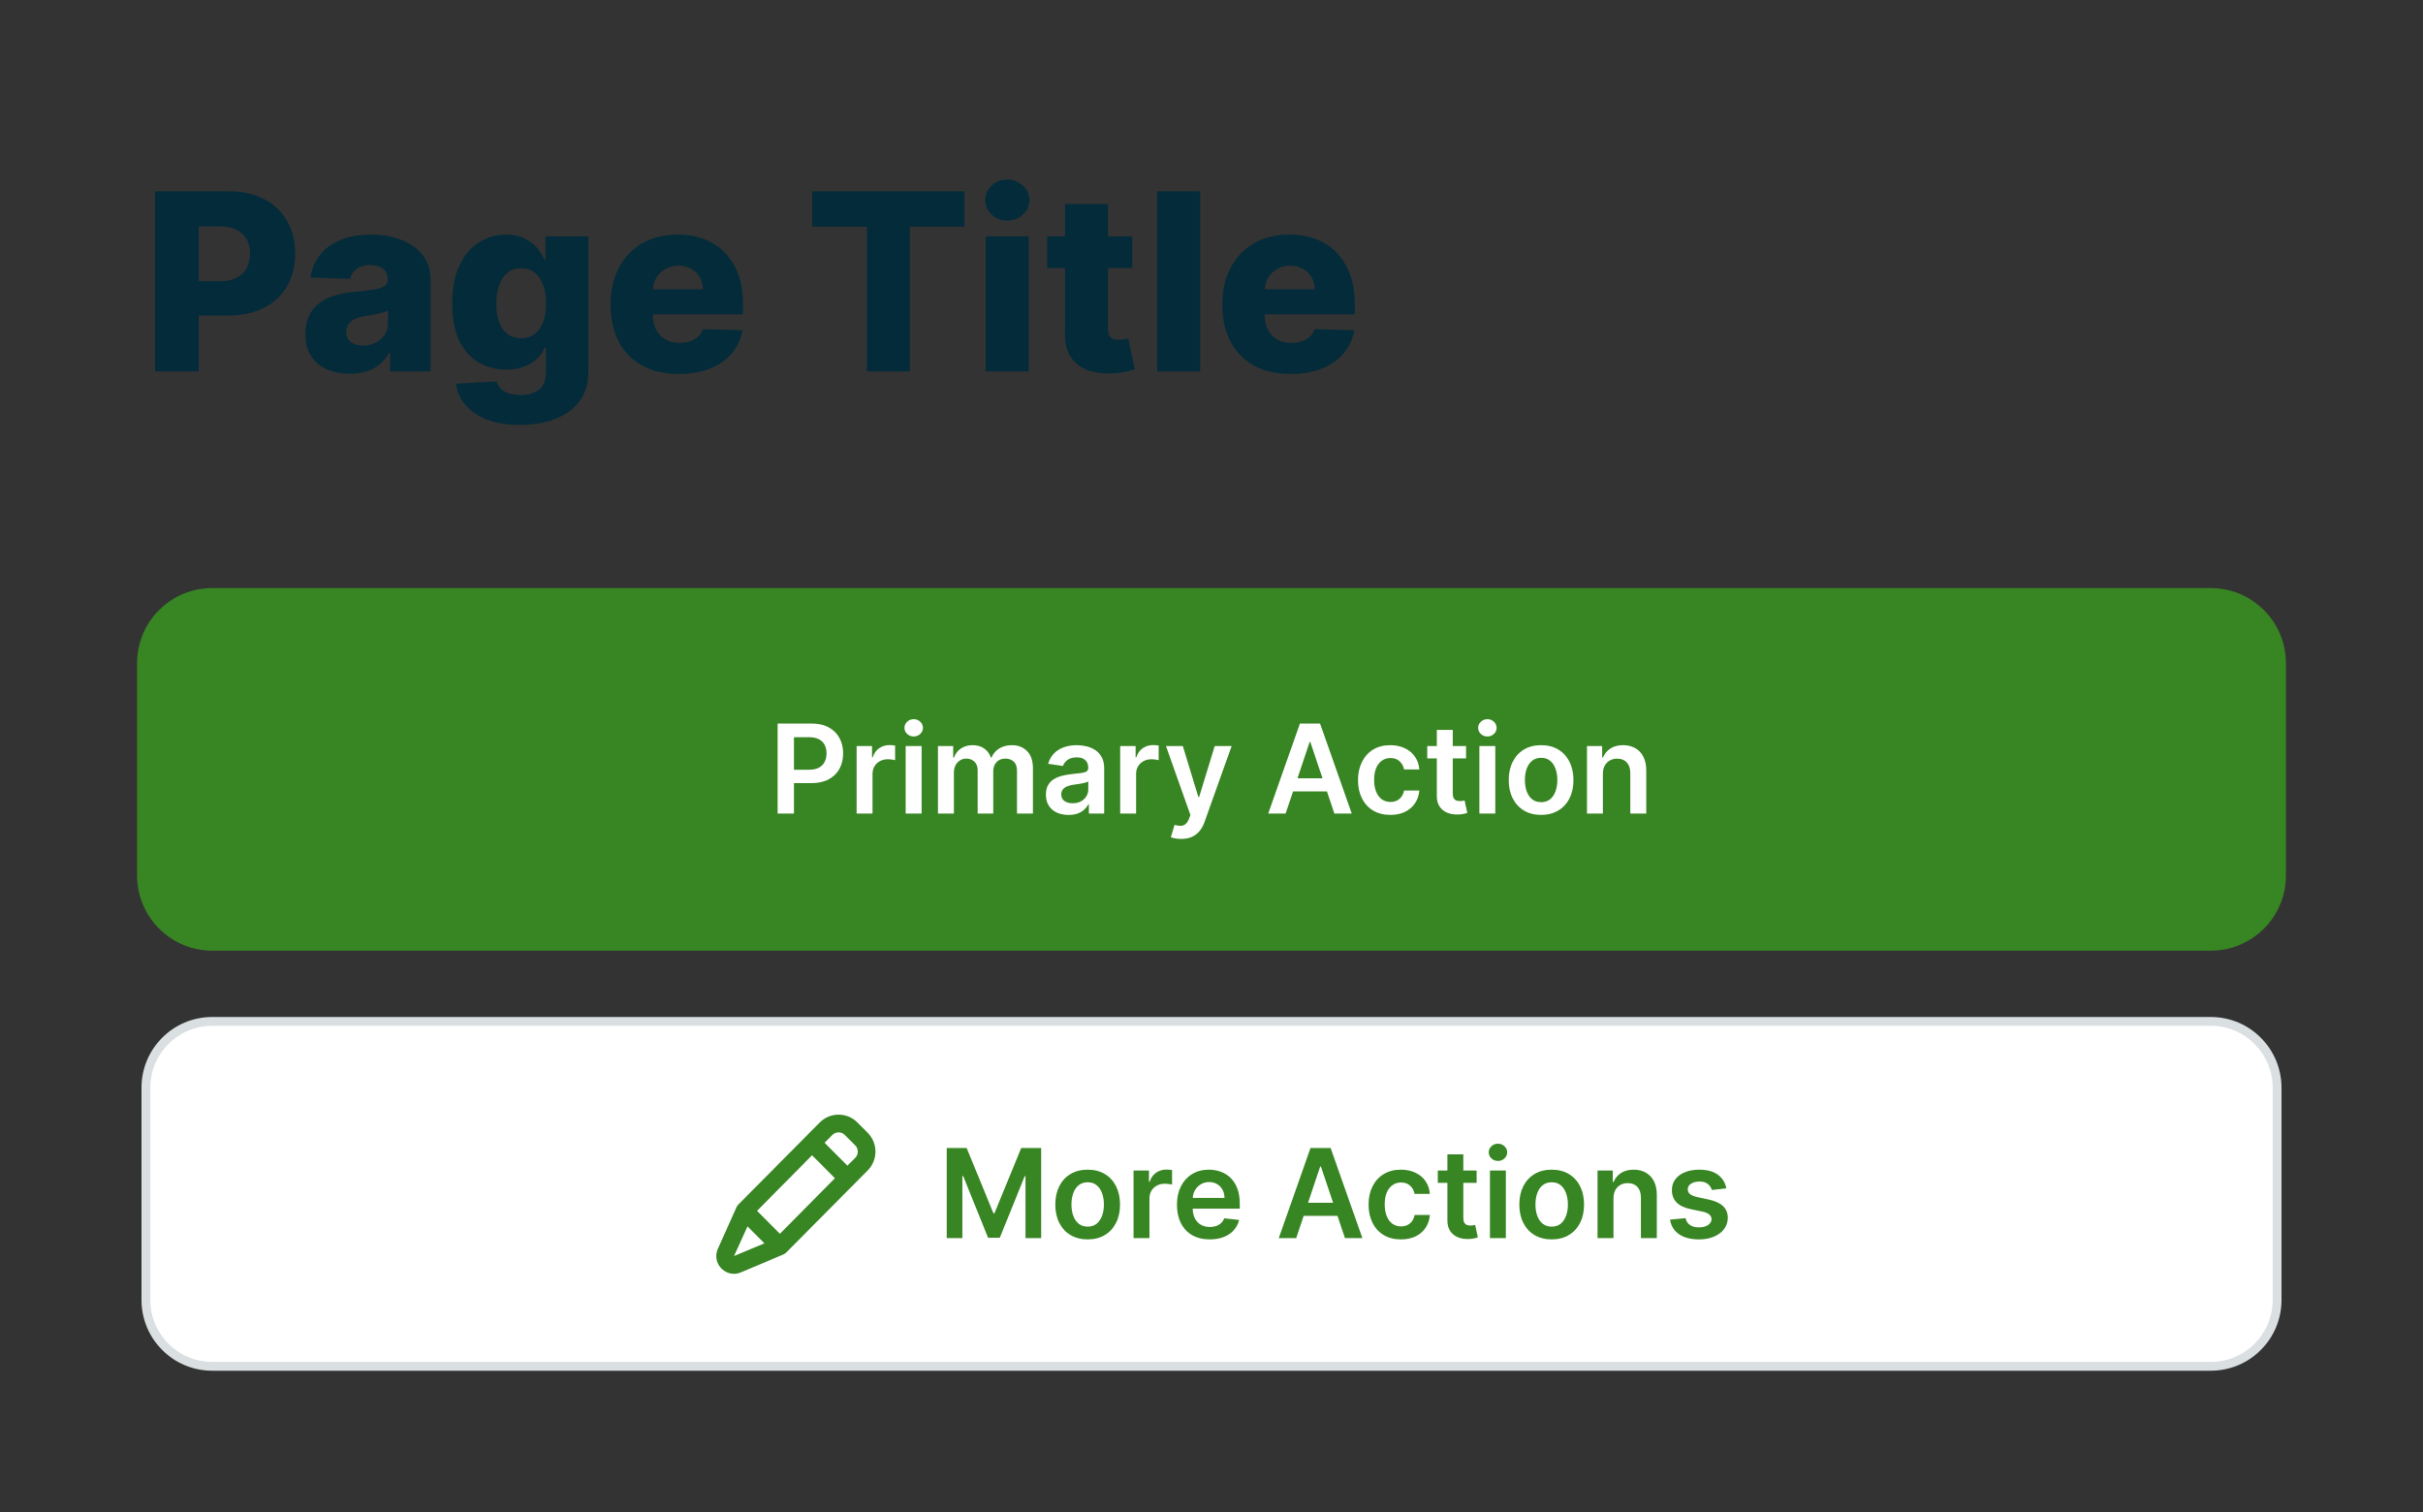 <svg width="274" height="171" viewBox="0 0 274 171" fill="none" xmlns="http://www.w3.org/2000/svg">
<rect x="0" y="0" width="274" height="171" fill="#333333" stroke="none"/>
<path d="M17.541 42V21.636H25.953C27.478 21.636 28.794 21.935 29.901 22.531C31.014 23.121 31.873 23.947 32.476 25.007C33.079 26.061 33.381 27.287 33.381 28.686C33.381 30.091 33.072 31.321 32.456 32.375C31.846 33.422 30.974 34.234 29.841 34.811C28.707 35.388 27.362 35.676 25.804 35.676H20.614V31.798H24.889C25.632 31.798 26.251 31.669 26.749 31.41C27.252 31.152 27.634 30.791 27.892 30.327C28.151 29.856 28.28 29.309 28.28 28.686C28.28 28.056 28.151 27.513 27.892 27.055C27.634 26.591 27.252 26.233 26.749 25.982C26.245 25.73 25.625 25.604 24.889 25.604H22.463V42H17.541ZM39.565 42.258C38.591 42.258 37.726 42.096 36.97 41.771C36.221 41.44 35.628 40.943 35.19 40.28C34.76 39.61 34.544 38.772 34.544 37.764C34.544 36.916 34.693 36.2 34.992 35.617C35.29 35.033 35.701 34.559 36.224 34.195C36.748 33.83 37.351 33.555 38.034 33.369C38.717 33.177 39.446 33.048 40.222 32.981C41.09 32.902 41.789 32.819 42.32 32.733C42.85 32.64 43.234 32.511 43.473 32.345C43.718 32.173 43.841 31.931 43.841 31.619V31.57C43.841 31.059 43.665 30.665 43.314 30.386C42.963 30.108 42.489 29.969 41.892 29.969C41.249 29.969 40.732 30.108 40.341 30.386C39.95 30.665 39.701 31.049 39.595 31.54L35.111 31.381C35.243 30.453 35.585 29.624 36.135 28.895C36.692 28.159 37.454 27.582 38.422 27.165C39.396 26.741 40.566 26.528 41.932 26.528C42.906 26.528 43.804 26.644 44.626 26.876C45.448 27.102 46.164 27.433 46.774 27.871C47.384 28.302 47.855 28.832 48.186 29.462C48.524 30.091 48.693 30.811 48.693 31.619V42H44.119V39.872H44C43.728 40.389 43.38 40.827 42.956 41.185C42.538 41.543 42.044 41.811 41.474 41.99C40.911 42.169 40.275 42.258 39.565 42.258ZM41.067 39.077C41.59 39.077 42.061 38.971 42.479 38.758C42.903 38.546 43.241 38.255 43.493 37.883C43.745 37.506 43.871 37.068 43.871 36.571V35.119C43.731 35.192 43.562 35.258 43.364 35.318C43.171 35.378 42.959 35.434 42.727 35.487C42.495 35.54 42.257 35.587 42.011 35.626C41.766 35.666 41.531 35.703 41.305 35.736C40.848 35.809 40.457 35.921 40.132 36.074C39.814 36.226 39.569 36.425 39.396 36.67C39.231 36.909 39.148 37.194 39.148 37.526C39.148 38.029 39.327 38.414 39.685 38.679C40.049 38.944 40.51 39.077 41.067 39.077ZM58.785 48.045C57.334 48.045 56.091 47.843 55.057 47.439C54.023 47.035 53.211 46.481 52.621 45.778C52.031 45.076 51.676 44.28 51.557 43.392L56.16 43.133C56.247 43.445 56.406 43.717 56.638 43.949C56.876 44.181 57.185 44.36 57.562 44.486C57.947 44.612 58.398 44.675 58.915 44.675C59.73 44.675 60.403 44.476 60.933 44.078C61.47 43.687 61.739 43.001 61.739 42.02V39.335H61.57C61.377 39.806 61.086 40.227 60.695 40.598C60.303 40.969 59.816 41.261 59.233 41.473C58.656 41.685 57.993 41.791 57.244 41.791C56.131 41.791 55.11 41.533 54.182 41.016C53.26 40.492 52.521 39.683 51.965 38.59C51.414 37.489 51.139 36.074 51.139 34.344C51.139 32.561 51.424 31.092 51.994 29.939C52.564 28.779 53.31 27.921 54.231 27.364C55.16 26.807 56.157 26.528 57.224 26.528C58.026 26.528 58.713 26.668 59.283 26.946C59.859 27.218 60.333 27.569 60.705 28C61.076 28.431 61.358 28.878 61.55 29.342H61.689V26.727H66.531V42.06C66.531 43.352 66.206 44.443 65.557 45.331C64.907 46.219 63.999 46.892 62.832 47.349C61.666 47.813 60.317 48.045 58.785 48.045ZM58.935 38.251C59.525 38.251 60.028 38.096 60.446 37.784C60.864 37.472 61.185 37.025 61.41 36.442C61.636 35.858 61.749 35.159 61.749 34.344C61.749 33.515 61.636 32.803 61.41 32.206C61.192 31.603 60.87 31.139 60.446 30.814C60.028 30.489 59.525 30.327 58.935 30.327C58.331 30.327 57.821 30.492 57.403 30.824C56.986 31.155 56.668 31.623 56.449 32.226C56.237 32.822 56.131 33.528 56.131 34.344C56.131 35.159 56.24 35.858 56.459 36.442C56.678 37.025 56.992 37.472 57.403 37.784C57.821 38.096 58.331 38.251 58.935 38.251ZM76.77 42.288C75.173 42.288 73.794 41.974 72.634 41.344C71.481 40.707 70.592 39.803 69.969 38.629C69.353 37.449 69.044 36.047 69.044 34.423C69.044 32.846 69.356 31.467 69.979 30.287C70.602 29.1 71.481 28.179 72.614 27.523C73.748 26.86 75.083 26.528 76.621 26.528C77.708 26.528 78.703 26.697 79.604 27.035C80.506 27.374 81.284 27.874 81.941 28.537C82.597 29.2 83.107 30.018 83.472 30.993C83.837 31.961 84.019 33.071 84.019 34.324V35.537H70.745V32.713H79.495C79.488 32.196 79.365 31.735 79.127 31.331C78.888 30.927 78.56 30.612 78.142 30.386C77.731 30.154 77.257 30.038 76.721 30.038C76.177 30.038 75.69 30.161 75.259 30.406C74.828 30.645 74.487 30.973 74.235 31.391C73.983 31.802 73.85 32.269 73.837 32.793V35.666C73.837 36.289 73.96 36.836 74.205 37.307C74.45 37.771 74.798 38.132 75.249 38.391C75.7 38.649 76.237 38.778 76.86 38.778C77.291 38.778 77.682 38.719 78.033 38.599C78.384 38.48 78.686 38.304 78.938 38.072C79.19 37.84 79.379 37.555 79.505 37.217L83.969 37.347C83.784 38.347 83.376 39.219 82.746 39.962C82.123 40.697 81.304 41.271 80.29 41.682C79.276 42.086 78.103 42.288 76.77 42.288ZM91.852 25.634V21.636H109.063V25.634H102.888V42H98.036V25.634H91.852ZM111.467 42V26.727H116.329V42H111.467ZM113.903 24.947C113.22 24.947 112.634 24.722 112.143 24.271C111.653 23.814 111.407 23.264 111.407 22.621C111.407 21.984 111.653 21.441 112.143 20.99C112.634 20.533 113.22 20.304 113.903 20.304C114.592 20.304 115.179 20.533 115.663 20.99C116.154 21.441 116.399 21.984 116.399 22.621C116.399 23.264 116.154 23.814 115.663 24.271C115.179 24.722 114.592 24.947 113.903 24.947ZM128.045 26.727V30.307H118.41V26.727H128.045ZM120.428 23.068H125.29V37.197C125.29 37.496 125.337 37.738 125.43 37.923C125.529 38.102 125.672 38.231 125.857 38.311C126.043 38.384 126.265 38.42 126.523 38.42C126.709 38.42 126.905 38.404 127.11 38.371C127.322 38.331 127.481 38.298 127.587 38.271L128.323 41.781C128.091 41.847 127.763 41.93 127.339 42.03C126.921 42.129 126.421 42.192 125.837 42.219C124.697 42.272 123.719 42.139 122.904 41.821C122.095 41.496 121.476 40.992 121.045 40.31C120.621 39.627 120.415 38.769 120.428 37.734V23.068ZM135.716 21.636V42H130.854V21.636H135.716ZM145.95 42.288C144.352 42.288 142.974 41.974 141.814 41.344C140.66 40.707 139.772 39.803 139.149 38.629C138.532 37.449 138.224 36.047 138.224 34.423C138.224 32.846 138.536 31.467 139.159 30.287C139.782 29.1 140.66 28.179 141.794 27.523C142.927 26.86 144.263 26.528 145.801 26.528C146.888 26.528 147.882 26.697 148.784 27.035C149.685 27.374 150.464 27.874 151.12 28.537C151.777 29.2 152.287 30.018 152.652 30.993C153.016 31.961 153.199 33.071 153.199 34.324V35.537H139.924V32.713H148.674C148.668 32.196 148.545 31.735 148.306 31.331C148.068 30.927 147.74 30.612 147.322 30.386C146.911 30.154 146.437 30.038 145.9 30.038C145.357 30.038 144.869 30.161 144.439 30.406C144.008 30.645 143.666 30.973 143.414 31.391C143.163 31.802 143.03 32.269 143.017 32.793V35.666C143.017 36.289 143.139 36.836 143.385 37.307C143.63 37.771 143.978 38.132 144.429 38.391C144.879 38.649 145.416 38.778 146.039 38.778C146.47 38.778 146.861 38.719 147.213 38.599C147.564 38.48 147.866 38.304 148.118 38.072C148.369 37.84 148.558 37.555 148.684 37.217L153.149 37.347C152.963 38.347 152.556 39.219 151.926 39.962C151.303 40.697 150.484 41.271 149.47 41.682C148.456 42.086 147.282 42.288 145.95 42.288Z" fill="#032B3A"/>
<path d="M16 75C16 70.582 19.582 67 24 67H250C254.418 67 258 70.582 258 75V99C258 103.418 254.418 107 250 107H24C19.582 107 16 103.418 16 99V75Z" fill="#388523"/>
<path d="M16 75C16 70.582 19.582 67 24 67H250C254.418 67 258 70.582 258 75V99C258 103.418 254.418 107 250 107H24C19.582 107 16 103.418 16 99V75Z" stroke="#388523"/>
<path d="M87.938 92V81.818H91.756C92.538 81.818 93.195 81.964 93.725 82.256C94.258 82.547 94.661 82.948 94.933 83.459C95.208 83.966 95.346 84.543 95.346 85.189C95.346 85.842 95.208 86.422 94.933 86.929C94.658 87.436 94.252 87.835 93.715 88.127C93.178 88.415 92.517 88.56 91.731 88.56H89.201V87.043H91.483C91.94 87.043 92.314 86.964 92.606 86.805C92.898 86.646 93.113 86.427 93.252 86.148C93.395 85.87 93.466 85.55 93.466 85.189C93.466 84.828 93.395 84.51 93.252 84.234C93.113 83.959 92.896 83.746 92.601 83.593C92.309 83.437 91.933 83.359 91.473 83.359H89.782V92H87.938ZM96.868 92V84.364H98.613V85.636H98.693C98.832 85.195 99.07 84.856 99.409 84.617C99.75 84.375 100.139 84.254 100.577 84.254C100.676 84.254 100.787 84.259 100.91 84.269C101.036 84.276 101.14 84.287 101.223 84.304V85.96C101.147 85.933 101.026 85.91 100.86 85.89C100.698 85.867 100.54 85.855 100.388 85.855C100.06 85.855 99.765 85.926 99.503 86.069C99.245 86.208 99.041 86.402 98.891 86.651C98.742 86.899 98.668 87.186 98.668 87.511V92H96.868ZM102.419 92V84.364H104.219V92H102.419ZM103.324 83.28C103.039 83.28 102.793 83.185 102.588 82.996C102.382 82.804 102.28 82.574 102.28 82.305C102.28 82.034 102.382 81.803 102.588 81.614C102.793 81.422 103.039 81.326 103.324 81.326C103.612 81.326 103.857 81.422 104.059 81.614C104.265 81.803 104.368 82.034 104.368 82.305C104.368 82.574 104.265 82.804 104.059 82.996C103.857 83.185 103.612 83.28 103.324 83.28ZM106.069 92V84.364H107.789V85.661H107.879C108.038 85.224 108.301 84.882 108.669 84.637C109.037 84.388 109.476 84.264 109.987 84.264C110.504 84.264 110.94 84.39 111.294 84.642C111.652 84.891 111.904 85.23 112.05 85.661H112.13C112.299 85.237 112.584 84.899 112.985 84.647C113.389 84.392 113.868 84.264 114.422 84.264C115.124 84.264 115.698 84.486 116.142 84.93C116.586 85.374 116.808 86.022 116.808 86.874V92H115.003V87.153C115.003 86.679 114.877 86.332 114.625 86.114C114.373 85.892 114.065 85.781 113.701 85.781C113.266 85.781 112.927 85.916 112.681 86.188C112.44 86.457 112.319 86.806 112.319 87.237V92H110.554V87.078C110.554 86.684 110.434 86.369 110.196 86.133C109.96 85.898 109.652 85.781 109.271 85.781C109.012 85.781 108.777 85.847 108.565 85.979C108.353 86.109 108.184 86.293 108.058 86.531C107.932 86.767 107.869 87.042 107.869 87.356V92H106.069ZM120.831 92.154C120.347 92.154 119.911 92.068 119.524 91.896C119.139 91.72 118.834 91.461 118.609 91.12C118.387 90.779 118.276 90.358 118.276 89.857C118.276 89.426 118.355 89.07 118.514 88.788C118.673 88.507 118.891 88.281 119.166 88.112C119.441 87.943 119.751 87.816 120.095 87.729C120.443 87.64 120.803 87.575 121.174 87.535C121.622 87.489 121.985 87.448 122.263 87.411C122.541 87.371 122.744 87.312 122.869 87.232C122.999 87.149 123.063 87.022 123.063 86.849V86.82C123.063 86.445 122.952 86.155 122.73 85.95C122.508 85.744 122.188 85.641 121.771 85.641C121.33 85.641 120.98 85.737 120.722 85.93C120.467 86.122 120.294 86.349 120.205 86.611L118.524 86.372C118.657 85.908 118.876 85.52 119.181 85.209C119.485 84.894 119.858 84.659 120.299 84.503C120.74 84.344 121.227 84.264 121.761 84.264C122.129 84.264 122.495 84.307 122.86 84.394C123.224 84.48 123.557 84.622 123.859 84.821C124.16 85.017 124.402 85.283 124.585 85.621C124.77 85.96 124.863 86.382 124.863 86.889V92H123.133V90.951H123.073C122.964 91.163 122.81 91.362 122.611 91.548C122.415 91.73 122.169 91.877 121.87 91.99C121.575 92.099 121.229 92.154 120.831 92.154ZM121.298 90.832C121.66 90.832 121.973 90.76 122.238 90.618C122.503 90.472 122.707 90.28 122.85 90.041C122.995 89.803 123.068 89.542 123.068 89.261V88.361C123.012 88.407 122.916 88.45 122.78 88.49C122.647 88.53 122.498 88.565 122.333 88.594C122.167 88.624 122.003 88.651 121.84 88.674C121.678 88.697 121.537 88.717 121.418 88.734C121.149 88.77 120.909 88.83 120.697 88.913C120.485 88.996 120.317 89.112 120.195 89.261C120.072 89.406 120.011 89.595 120.011 89.827C120.011 90.159 120.132 90.409 120.374 90.578C120.616 90.747 120.924 90.832 121.298 90.832ZM126.673 92V84.364H128.418V85.636H128.497C128.637 85.195 128.875 84.856 129.213 84.617C129.555 84.375 129.944 84.254 130.382 84.254C130.481 84.254 130.592 84.259 130.715 84.269C130.841 84.276 130.945 84.287 131.028 84.304V85.96C130.952 85.933 130.831 85.91 130.665 85.89C130.503 85.867 130.345 85.855 130.193 85.855C129.865 85.855 129.57 85.926 129.308 86.069C129.049 86.208 128.845 86.402 128.696 86.651C128.547 86.899 128.472 87.186 128.472 87.511V92H126.673ZM133.575 94.864C133.329 94.864 133.102 94.844 132.893 94.804C132.688 94.767 132.524 94.724 132.401 94.675L132.819 93.273C133.081 93.349 133.314 93.385 133.52 93.382C133.725 93.379 133.906 93.314 134.062 93.188C134.221 93.066 134.355 92.86 134.464 92.572L134.619 92.159L131.849 84.364H133.759L135.518 90.131H135.598L137.363 84.364H139.277L136.219 92.925C136.077 93.329 135.888 93.675 135.653 93.964C135.417 94.255 135.129 94.478 134.788 94.63C134.45 94.786 134.045 94.864 133.575 94.864ZM145.382 92H143.413L146.998 81.818H149.275L152.864 92H150.896L148.176 83.906H148.097L145.382 92ZM145.447 88.008H150.816V89.489H145.447V88.008ZM157.224 92.149C156.462 92.149 155.808 91.982 155.261 91.647C154.717 91.312 154.298 90.85 154.003 90.26C153.711 89.667 153.565 88.984 153.565 88.212C153.565 87.436 153.714 86.752 154.013 86.158C154.311 85.562 154.732 85.098 155.276 84.766C155.822 84.432 156.469 84.264 157.214 84.264C157.834 84.264 158.383 84.379 158.86 84.607C159.341 84.833 159.723 85.153 160.009 85.567C160.294 85.978 160.456 86.458 160.496 87.008H158.776C158.706 86.641 158.54 86.334 158.278 86.089C158.02 85.84 157.674 85.716 157.239 85.716C156.871 85.716 156.548 85.815 156.27 86.014C155.991 86.21 155.774 86.492 155.619 86.859C155.466 87.227 155.39 87.668 155.39 88.182C155.39 88.702 155.466 89.15 155.619 89.524C155.771 89.895 155.985 90.182 156.26 90.384C156.538 90.583 156.865 90.683 157.239 90.683C157.504 90.683 157.741 90.633 157.95 90.533C158.162 90.431 158.34 90.283 158.482 90.091C158.625 89.899 158.723 89.665 158.776 89.39H160.496C160.453 89.93 160.294 90.409 160.018 90.827C159.743 91.241 159.369 91.566 158.895 91.801C158.421 92.033 157.864 92.149 157.224 92.149ZM165.787 84.364V85.756H161.397V84.364H165.787ZM162.481 82.534H164.28V89.703C164.28 89.945 164.317 90.131 164.39 90.26C164.466 90.386 164.565 90.472 164.688 90.519C164.811 90.565 164.947 90.588 165.096 90.588C165.208 90.588 165.311 90.58 165.404 90.563C165.5 90.547 165.573 90.532 165.623 90.519L165.926 91.925C165.83 91.959 165.692 91.995 165.513 92.035C165.338 92.075 165.122 92.098 164.867 92.104C164.416 92.118 164.01 92.05 163.649 91.901C163.288 91.748 163.001 91.513 162.789 91.195C162.58 90.876 162.477 90.479 162.481 90.001V82.534ZM167.292 92V84.364H169.092V92H167.292ZM168.197 83.28C167.912 83.28 167.666 83.185 167.461 82.996C167.255 82.804 167.153 82.574 167.153 82.305C167.153 82.034 167.255 81.803 167.461 81.614C167.666 81.422 167.912 81.326 168.197 81.326C168.485 81.326 168.73 81.422 168.933 81.614C169.138 81.803 169.241 82.034 169.241 82.305C169.241 82.574 169.138 82.804 168.933 82.996C168.73 83.185 168.485 83.28 168.197 83.28ZM174.273 92.149C173.528 92.149 172.881 91.985 172.334 91.657C171.787 91.329 171.363 90.87 171.062 90.28C170.763 89.69 170.614 89.001 170.614 88.212C170.614 87.423 170.763 86.732 171.062 86.138C171.363 85.545 171.787 85.085 172.334 84.756C172.881 84.428 173.528 84.264 174.273 84.264C175.019 84.264 175.665 84.428 176.212 84.756C176.759 85.085 177.182 85.545 177.48 86.138C177.782 86.732 177.932 87.423 177.932 88.212C177.932 89.001 177.782 89.69 177.48 90.28C177.182 90.87 176.759 91.329 176.212 91.657C175.665 91.985 175.019 92.149 174.273 92.149ZM174.283 90.707C174.688 90.707 175.026 90.596 175.297 90.374C175.569 90.149 175.771 89.847 175.904 89.469C176.04 89.092 176.108 88.671 176.108 88.207C176.108 87.739 176.04 87.317 175.904 86.939C175.771 86.558 175.569 86.254 175.297 86.029C175.026 85.804 174.688 85.691 174.283 85.691C173.869 85.691 173.524 85.804 173.249 86.029C172.977 86.254 172.773 86.558 172.638 86.939C172.505 87.317 172.439 87.739 172.439 88.207C172.439 88.671 172.505 89.092 172.638 89.469C172.773 89.847 172.977 90.149 173.249 90.374C173.524 90.596 173.869 90.707 174.283 90.707ZM181.26 87.526V92H179.46V84.364H181.18V85.661H181.27C181.445 85.234 181.725 84.894 182.11 84.642C182.498 84.39 182.976 84.264 183.547 84.264C184.074 84.264 184.533 84.377 184.924 84.602C185.318 84.828 185.623 85.154 185.838 85.582C186.057 86.009 186.165 86.528 186.162 87.138V92H184.362V87.416C184.362 86.906 184.229 86.506 183.964 86.218C183.702 85.93 183.339 85.785 182.875 85.785C182.56 85.785 182.28 85.855 182.035 85.994C181.793 86.13 181.603 86.327 181.463 86.586C181.328 86.844 181.26 87.158 181.26 87.526Z" fill="white"/>
<path d="M24 115.5H250C254.142 115.5 257.5 118.858 257.5 123V147C257.5 151.142 254.142 154.5 250 154.5H24C19.858 154.5 16.5 151.142 16.5 147V123C16.5 118.858 19.858 115.5 24 115.5Z" fill="white"/>
<path d="M24 115.5H250C254.142 115.5 257.5 118.858 257.5 123V147C257.5 151.142 254.142 154.5 250 154.5H24C19.858 154.5 16.5 151.142 16.5 147V123C16.5 118.858 19.858 115.5 24 115.5Z" stroke="#DADFE2"/>
<path d="M92.707 126.923C93.293 126.336 94.061 126.042 94.829 126.042C95.597 126.042 96.364 126.336 96.95 126.923L98.122 128.097C98.707 128.685 99 129.454 99 130.224C99 130.993 98.707 131.763 98.122 132.35L88.902 141.642C88.812 141.732 88.706 141.804 88.589 141.854L83.794 143.874C83.528 143.988 83.263 144.041 83.006 144.042C82.461 144.045 81.958 143.816 81.592 143.449C81.237 143.093 81.011 142.608 81 142.08C80.995 141.808 81.047 141.525 81.168 141.242L83.276 136.529C83.326 136.411 83.398 136.305 83.488 136.215L92.707 126.923ZM95.536 128.341C95.145 127.949 94.512 127.949 94.122 128.341L93.243 129.221L95.829 131.813L96.707 130.932C97.098 130.541 97.098 129.906 96.707 129.515L95.536 128.341ZM94.415 133.231L91.829 130.639L85.609 136.923L88.195 139.515L94.415 133.231ZM86.443 140.595L84.532 138.679L83.006 142.031L86.443 140.595Z" fill="#388523"/>
<path d="M107.058 129.818H109.315L112.338 137.196H112.457L115.48 129.818H117.737V140H115.967V133.005H115.873L113.059 139.97H111.736L108.922 132.99H108.828V140H107.058V129.818ZM122.997 140.149C122.251 140.149 121.605 139.985 121.058 139.657C120.511 139.329 120.087 138.87 119.785 138.28C119.487 137.69 119.338 137 119.338 136.212C119.338 135.423 119.487 134.732 119.785 134.138C120.087 133.545 120.511 133.085 121.058 132.756C121.605 132.428 122.251 132.264 122.997 132.264C123.743 132.264 124.389 132.428 124.936 132.756C125.483 133.085 125.905 133.545 126.204 134.138C126.505 134.732 126.656 135.423 126.656 136.212C126.656 137 126.505 137.69 126.204 138.28C125.905 138.87 125.483 139.329 124.936 139.657C124.389 139.985 123.743 140.149 122.997 140.149ZM123.007 138.707C123.411 138.707 123.749 138.596 124.021 138.374C124.293 138.149 124.495 137.847 124.628 137.469C124.763 137.092 124.831 136.671 124.831 136.207C124.831 135.739 124.763 135.317 124.628 134.939C124.495 134.558 124.293 134.254 124.021 134.029C123.749 133.804 123.411 133.691 123.007 133.691C122.593 133.691 122.248 133.804 121.973 134.029C121.701 134.254 121.497 134.558 121.361 134.939C121.229 135.317 121.162 135.739 121.162 136.207C121.162 136.671 121.229 137.092 121.361 137.469C121.497 137.847 121.701 138.149 121.973 138.374C122.248 138.596 122.593 138.707 123.007 138.707ZM128.184 140V132.364H129.929V133.636H130.008C130.147 133.196 130.386 132.856 130.724 132.617C131.065 132.375 131.455 132.254 131.892 132.254C131.992 132.254 132.103 132.259 132.225 132.269C132.351 132.276 132.456 132.287 132.539 132.304V133.96C132.462 133.933 132.341 133.91 132.176 133.89C132.013 133.867 131.856 133.855 131.703 133.855C131.375 133.855 131.08 133.926 130.818 134.069C130.56 134.208 130.356 134.402 130.207 134.651C130.058 134.899 129.983 135.186 129.983 135.511V140H128.184ZM136.801 140.149C136.035 140.149 135.374 139.99 134.817 139.672C134.263 139.35 133.837 138.896 133.539 138.31C133.241 137.72 133.092 137.025 133.092 136.227C133.092 135.441 133.241 134.752 133.539 134.158C133.841 133.562 134.262 133.098 134.802 132.766C135.342 132.432 135.977 132.264 136.706 132.264C137.177 132.264 137.621 132.34 138.038 132.493C138.459 132.642 138.831 132.874 139.152 133.189C139.477 133.504 139.732 133.905 139.918 134.392C140.103 134.876 140.196 135.453 140.196 136.122V136.674H133.937V135.461H138.471C138.468 135.116 138.393 134.81 138.247 134.541C138.101 134.269 137.898 134.056 137.636 133.9C137.377 133.744 137.076 133.666 136.731 133.666C136.363 133.666 136.04 133.756 135.761 133.935C135.483 134.11 135.266 134.342 135.11 134.631C134.958 134.916 134.88 135.229 134.877 135.57V136.629C134.877 137.073 134.958 137.455 135.12 137.773C135.283 138.088 135.51 138.33 135.801 138.499C136.093 138.664 136.434 138.747 136.825 138.747C137.087 138.747 137.324 138.711 137.536 138.638C137.748 138.562 137.932 138.451 138.088 138.305C138.244 138.159 138.362 137.978 138.441 137.763L140.122 137.952C140.015 138.396 139.813 138.784 139.515 139.115C139.22 139.443 138.842 139.698 138.381 139.881C137.921 140.06 137.394 140.149 136.801 140.149ZM146.578 140H144.61L148.194 129.818H150.471L154.061 140H152.092L149.372 131.906H149.293L146.578 140ZM146.643 136.008H152.012V137.489H146.643V136.008ZM158.421 140.149C157.658 140.149 157.004 139.982 156.457 139.647C155.913 139.312 155.494 138.85 155.199 138.26C154.907 137.667 154.762 136.984 154.762 136.212C154.762 135.436 154.911 134.752 155.209 134.158C155.507 133.562 155.928 133.098 156.472 132.766C157.019 132.432 157.665 132.264 158.411 132.264C159.031 132.264 159.579 132.379 160.056 132.607C160.537 132.833 160.92 133.152 161.205 133.567C161.49 133.978 161.652 134.458 161.692 135.009H159.972C159.902 134.641 159.737 134.334 159.475 134.089C159.216 133.84 158.87 133.716 158.436 133.716C158.068 133.716 157.745 133.815 157.466 134.014C157.188 134.21 156.971 134.491 156.815 134.859C156.662 135.227 156.586 135.668 156.586 136.182C156.586 136.702 156.662 137.15 156.815 137.524C156.967 137.895 157.181 138.182 157.456 138.384C157.735 138.583 158.061 138.683 158.436 138.683C158.701 138.683 158.938 138.633 159.147 138.533C159.359 138.431 159.536 138.283 159.679 138.091C159.821 137.899 159.919 137.665 159.972 137.39H161.692C161.649 137.93 161.49 138.409 161.215 138.827C160.94 139.241 160.565 139.566 160.091 139.801C159.617 140.033 159.06 140.149 158.421 140.149ZM166.983 132.364V133.756H162.593V132.364H166.983ZM163.677 130.534H165.477V137.703C165.477 137.945 165.513 138.131 165.586 138.26C165.662 138.386 165.762 138.472 165.884 138.518C166.007 138.565 166.143 138.588 166.292 138.588C166.405 138.588 166.507 138.58 166.6 138.563C166.696 138.547 166.769 138.532 166.819 138.518L167.122 139.925C167.026 139.959 166.889 139.995 166.71 140.035C166.534 140.075 166.319 140.098 166.063 140.104C165.613 140.118 165.207 140.05 164.845 139.901C164.484 139.748 164.197 139.513 163.985 139.195C163.776 138.876 163.674 138.479 163.677 138.001V130.534ZM168.488 140V132.364H170.288V140H168.488ZM169.393 131.28C169.108 131.28 168.863 131.185 168.657 130.996C168.452 130.804 168.349 130.574 168.349 130.305C168.349 130.034 168.452 129.803 168.657 129.614C168.863 129.422 169.108 129.326 169.393 129.326C169.681 129.326 169.927 129.422 170.129 129.614C170.334 129.803 170.437 130.034 170.437 130.305C170.437 130.574 170.334 130.804 170.129 130.996C169.927 131.185 169.681 131.28 169.393 131.28ZM175.47 140.149C174.724 140.149 174.078 139.985 173.531 139.657C172.984 139.329 172.56 138.87 172.258 138.28C171.96 137.69 171.81 137 171.81 136.212C171.81 135.423 171.96 134.732 172.258 134.138C172.56 133.545 172.984 133.085 173.531 132.756C174.078 132.428 174.724 132.264 175.47 132.264C176.215 132.264 176.862 132.428 177.408 132.756C177.955 133.085 178.378 133.545 178.676 134.138C178.978 134.732 179.129 135.423 179.129 136.212C179.129 137 178.978 137.69 178.676 138.28C178.378 138.87 177.955 139.329 177.408 139.657C176.862 139.985 176.215 140.149 175.47 140.149ZM175.479 138.707C175.884 138.707 176.222 138.596 176.494 138.374C176.765 138.149 176.968 137.847 177.1 137.469C177.236 137.092 177.304 136.671 177.304 136.207C177.304 135.739 177.236 135.317 177.1 134.939C176.968 134.558 176.765 134.254 176.494 134.029C176.222 133.804 175.884 133.691 175.479 133.691C175.065 133.691 174.72 133.804 174.445 134.029C174.174 134.254 173.97 134.558 173.834 134.939C173.701 135.317 173.635 135.739 173.635 136.207C173.635 136.671 173.701 137.092 173.834 137.469C173.97 137.847 174.174 138.149 174.445 138.374C174.72 138.596 175.065 138.707 175.479 138.707ZM182.456 135.526V140H180.656V132.364H182.376V133.661H182.466C182.641 133.234 182.922 132.894 183.306 132.642C183.694 132.39 184.173 132.264 184.743 132.264C185.27 132.264 185.729 132.377 186.12 132.602C186.514 132.828 186.819 133.154 187.035 133.582C187.253 134.009 187.361 134.528 187.358 135.138V140H185.558V135.416C185.558 134.906 185.426 134.506 185.16 134.218C184.899 133.93 184.536 133.786 184.072 133.786C183.757 133.786 183.477 133.855 183.231 133.994C182.989 134.13 182.799 134.327 182.66 134.586C182.524 134.844 182.456 135.158 182.456 135.526ZM195.223 134.382L193.582 134.561C193.536 134.395 193.455 134.24 193.339 134.094C193.226 133.948 193.074 133.83 192.881 133.741C192.689 133.651 192.454 133.607 192.175 133.607C191.801 133.607 191.486 133.688 191.231 133.85C190.979 134.013 190.855 134.223 190.858 134.482C190.855 134.704 190.936 134.884 191.101 135.023C191.271 135.163 191.549 135.277 191.937 135.366L193.239 135.645C193.962 135.801 194.499 136.048 194.85 136.386C195.205 136.724 195.384 137.166 195.387 137.713C195.384 138.194 195.243 138.618 194.964 138.986C194.689 139.35 194.306 139.635 193.816 139.841C193.325 140.046 192.762 140.149 192.126 140.149C191.191 140.149 190.439 139.954 189.869 139.562C189.298 139.168 188.959 138.62 188.849 137.917L190.604 137.748C190.684 138.093 190.853 138.353 191.111 138.528C191.37 138.704 191.706 138.792 192.121 138.792C192.548 138.792 192.891 138.704 193.15 138.528C193.412 138.353 193.543 138.136 193.543 137.877C193.543 137.658 193.458 137.478 193.289 137.335C193.123 137.193 192.865 137.083 192.513 137.007L191.211 136.734C190.478 136.581 189.936 136.324 189.585 135.963C189.234 135.598 189.06 135.138 189.063 134.581C189.06 134.11 189.187 133.703 189.446 133.358C189.708 133.01 190.071 132.741 190.535 132.553C191.002 132.36 191.541 132.264 192.15 132.264C193.045 132.264 193.75 132.455 194.263 132.836C194.78 133.217 195.1 133.732 195.223 134.382Z" fill="#388523"/>
</svg>
